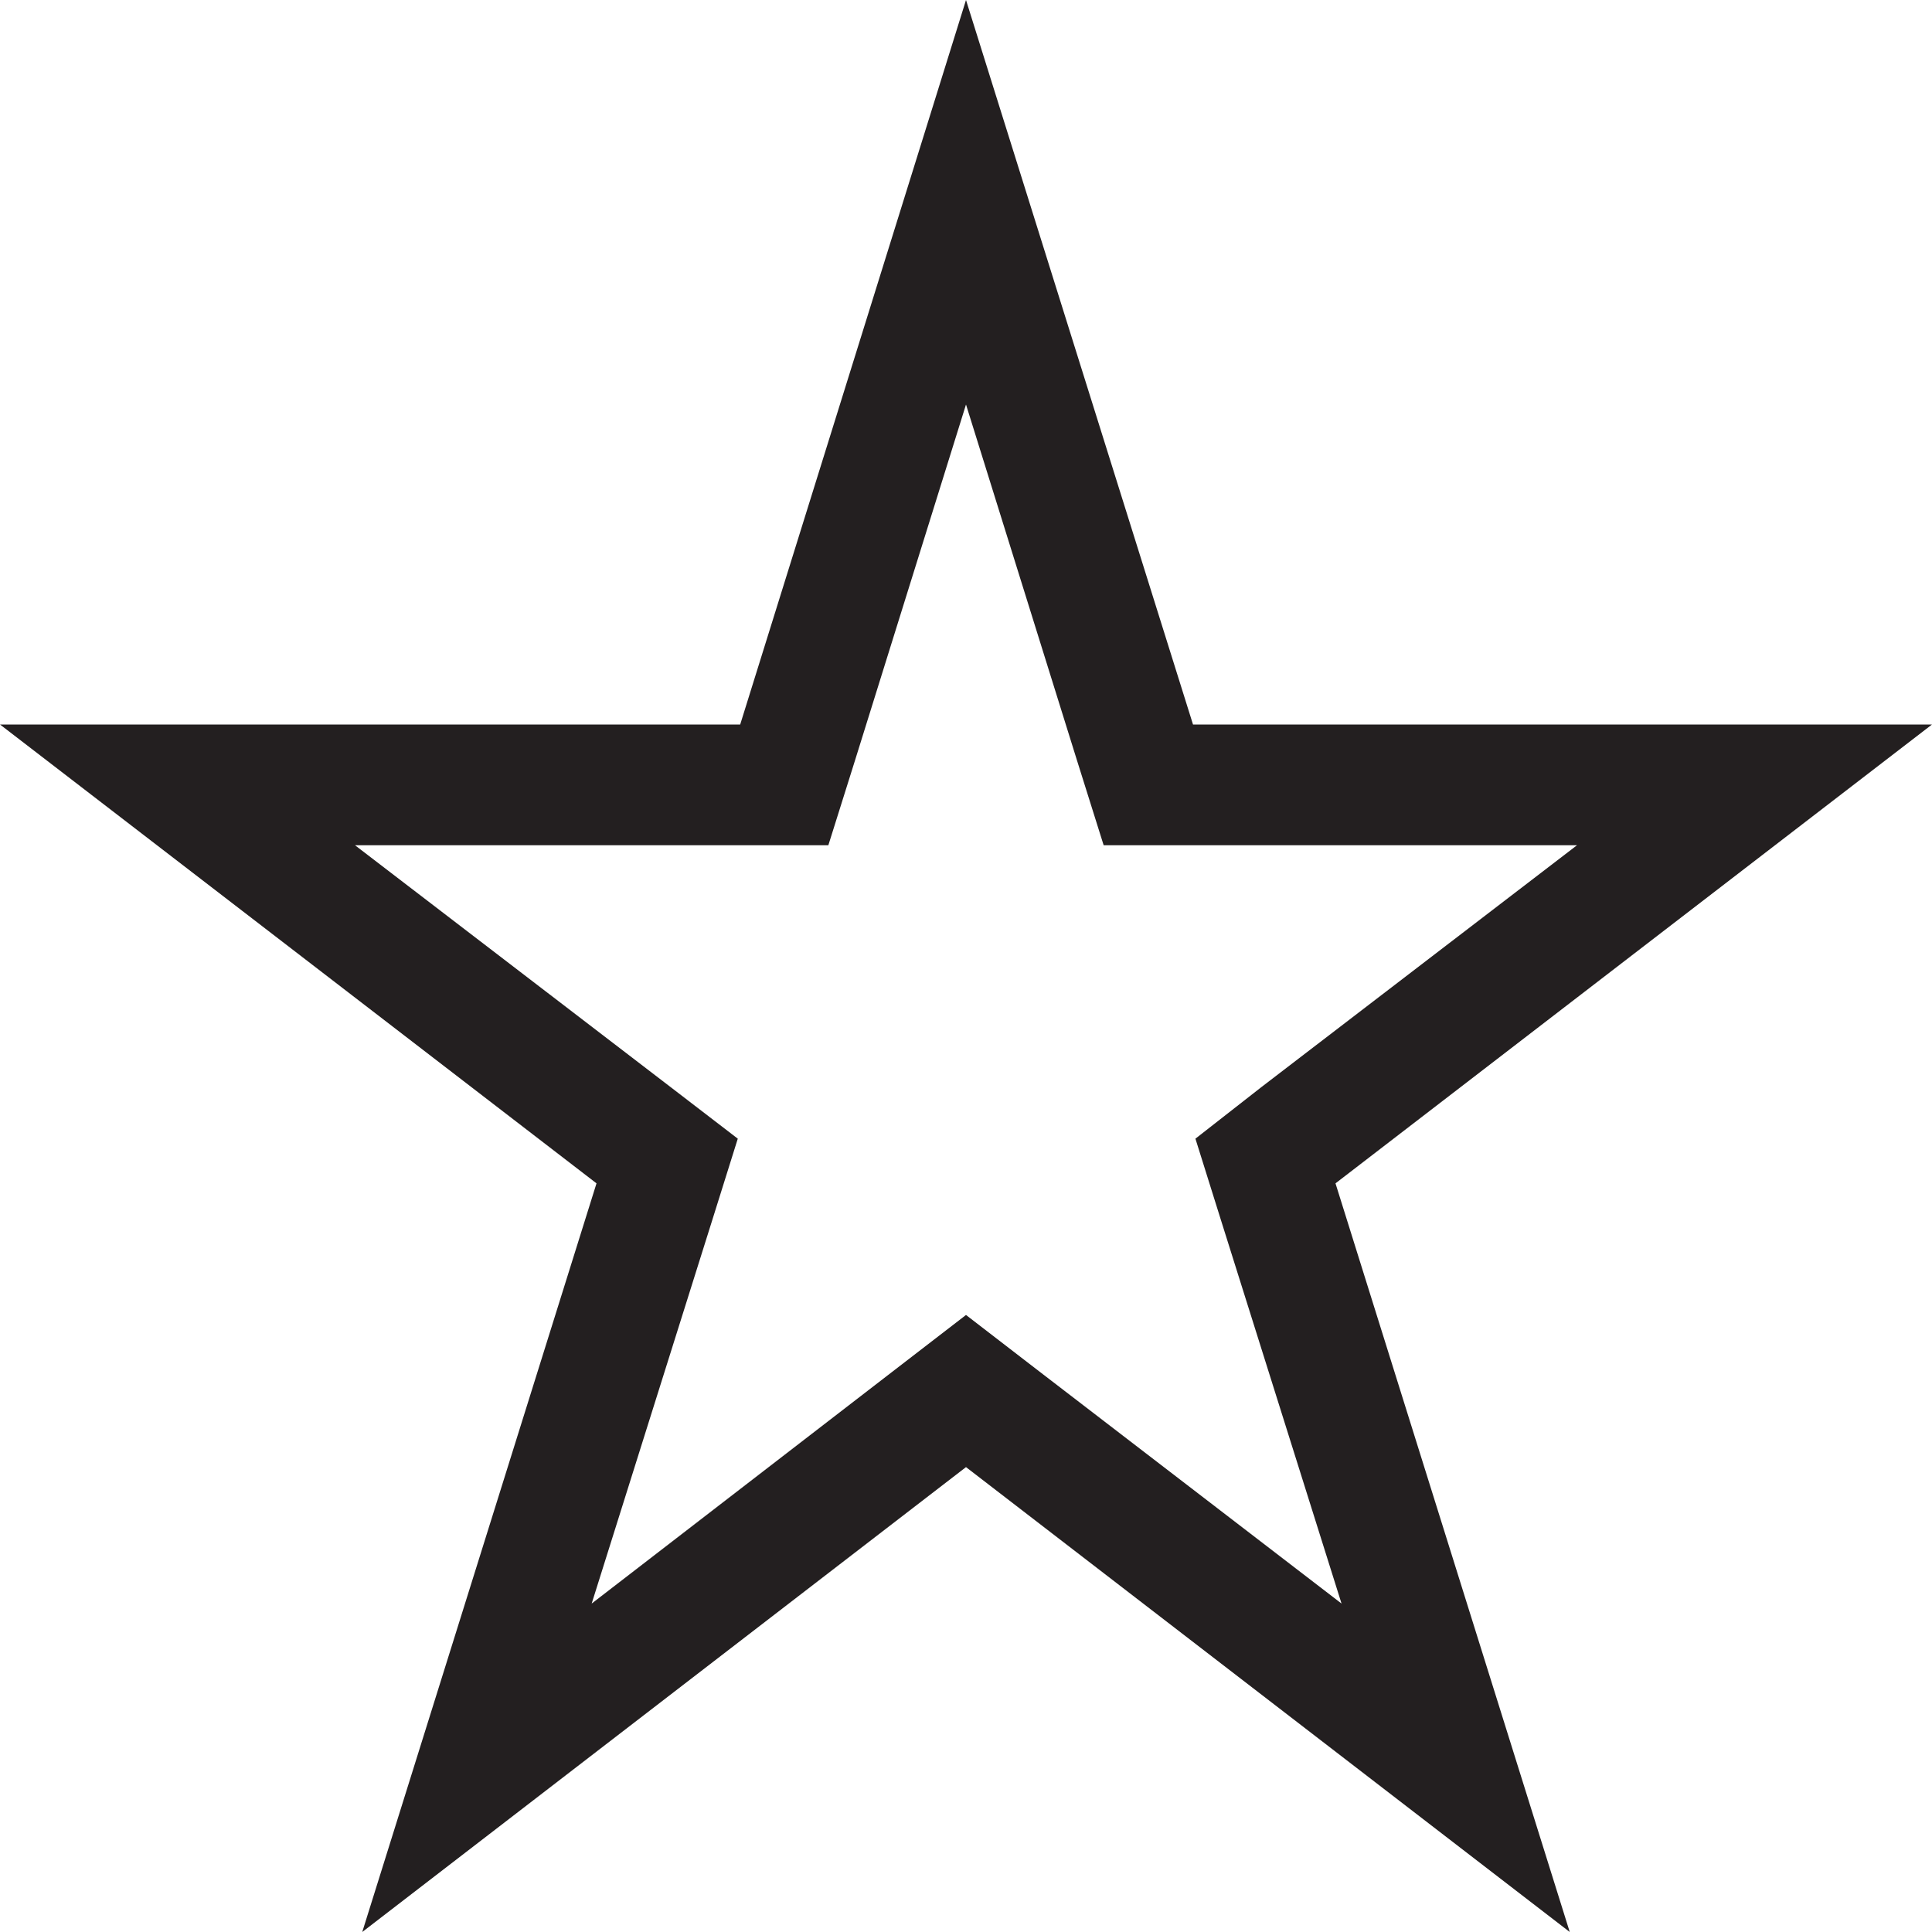 <svg id="Layer_1" data-name="Layer 1" xmlns="http://www.w3.org/2000/svg" width="16" height="16" viewBox="0 0 16 16"><defs><style>.cls-1{fill:none;}.cls-2{fill:#231f20;}</style></defs><title>Rating_E734</title><rect class="cls-1" width="16" height="16"/><path class="cls-2" d="M8,3.35,8.92,6.3l.22.7h3.92L10.45,9l-.55.43.21.67,1,3.18L8.61,11.36,8,10.89l-.61.47L4.9,13.28l1-3.18.21-.67L5.55,9,2.94,7H6.86l.22-.7L8,3.35M8,0,6.13,6H0L4.94,9.8,3,16l5-3.85L13,16,11.06,9.8,16,6H9.88L8,0Z"/></svg>